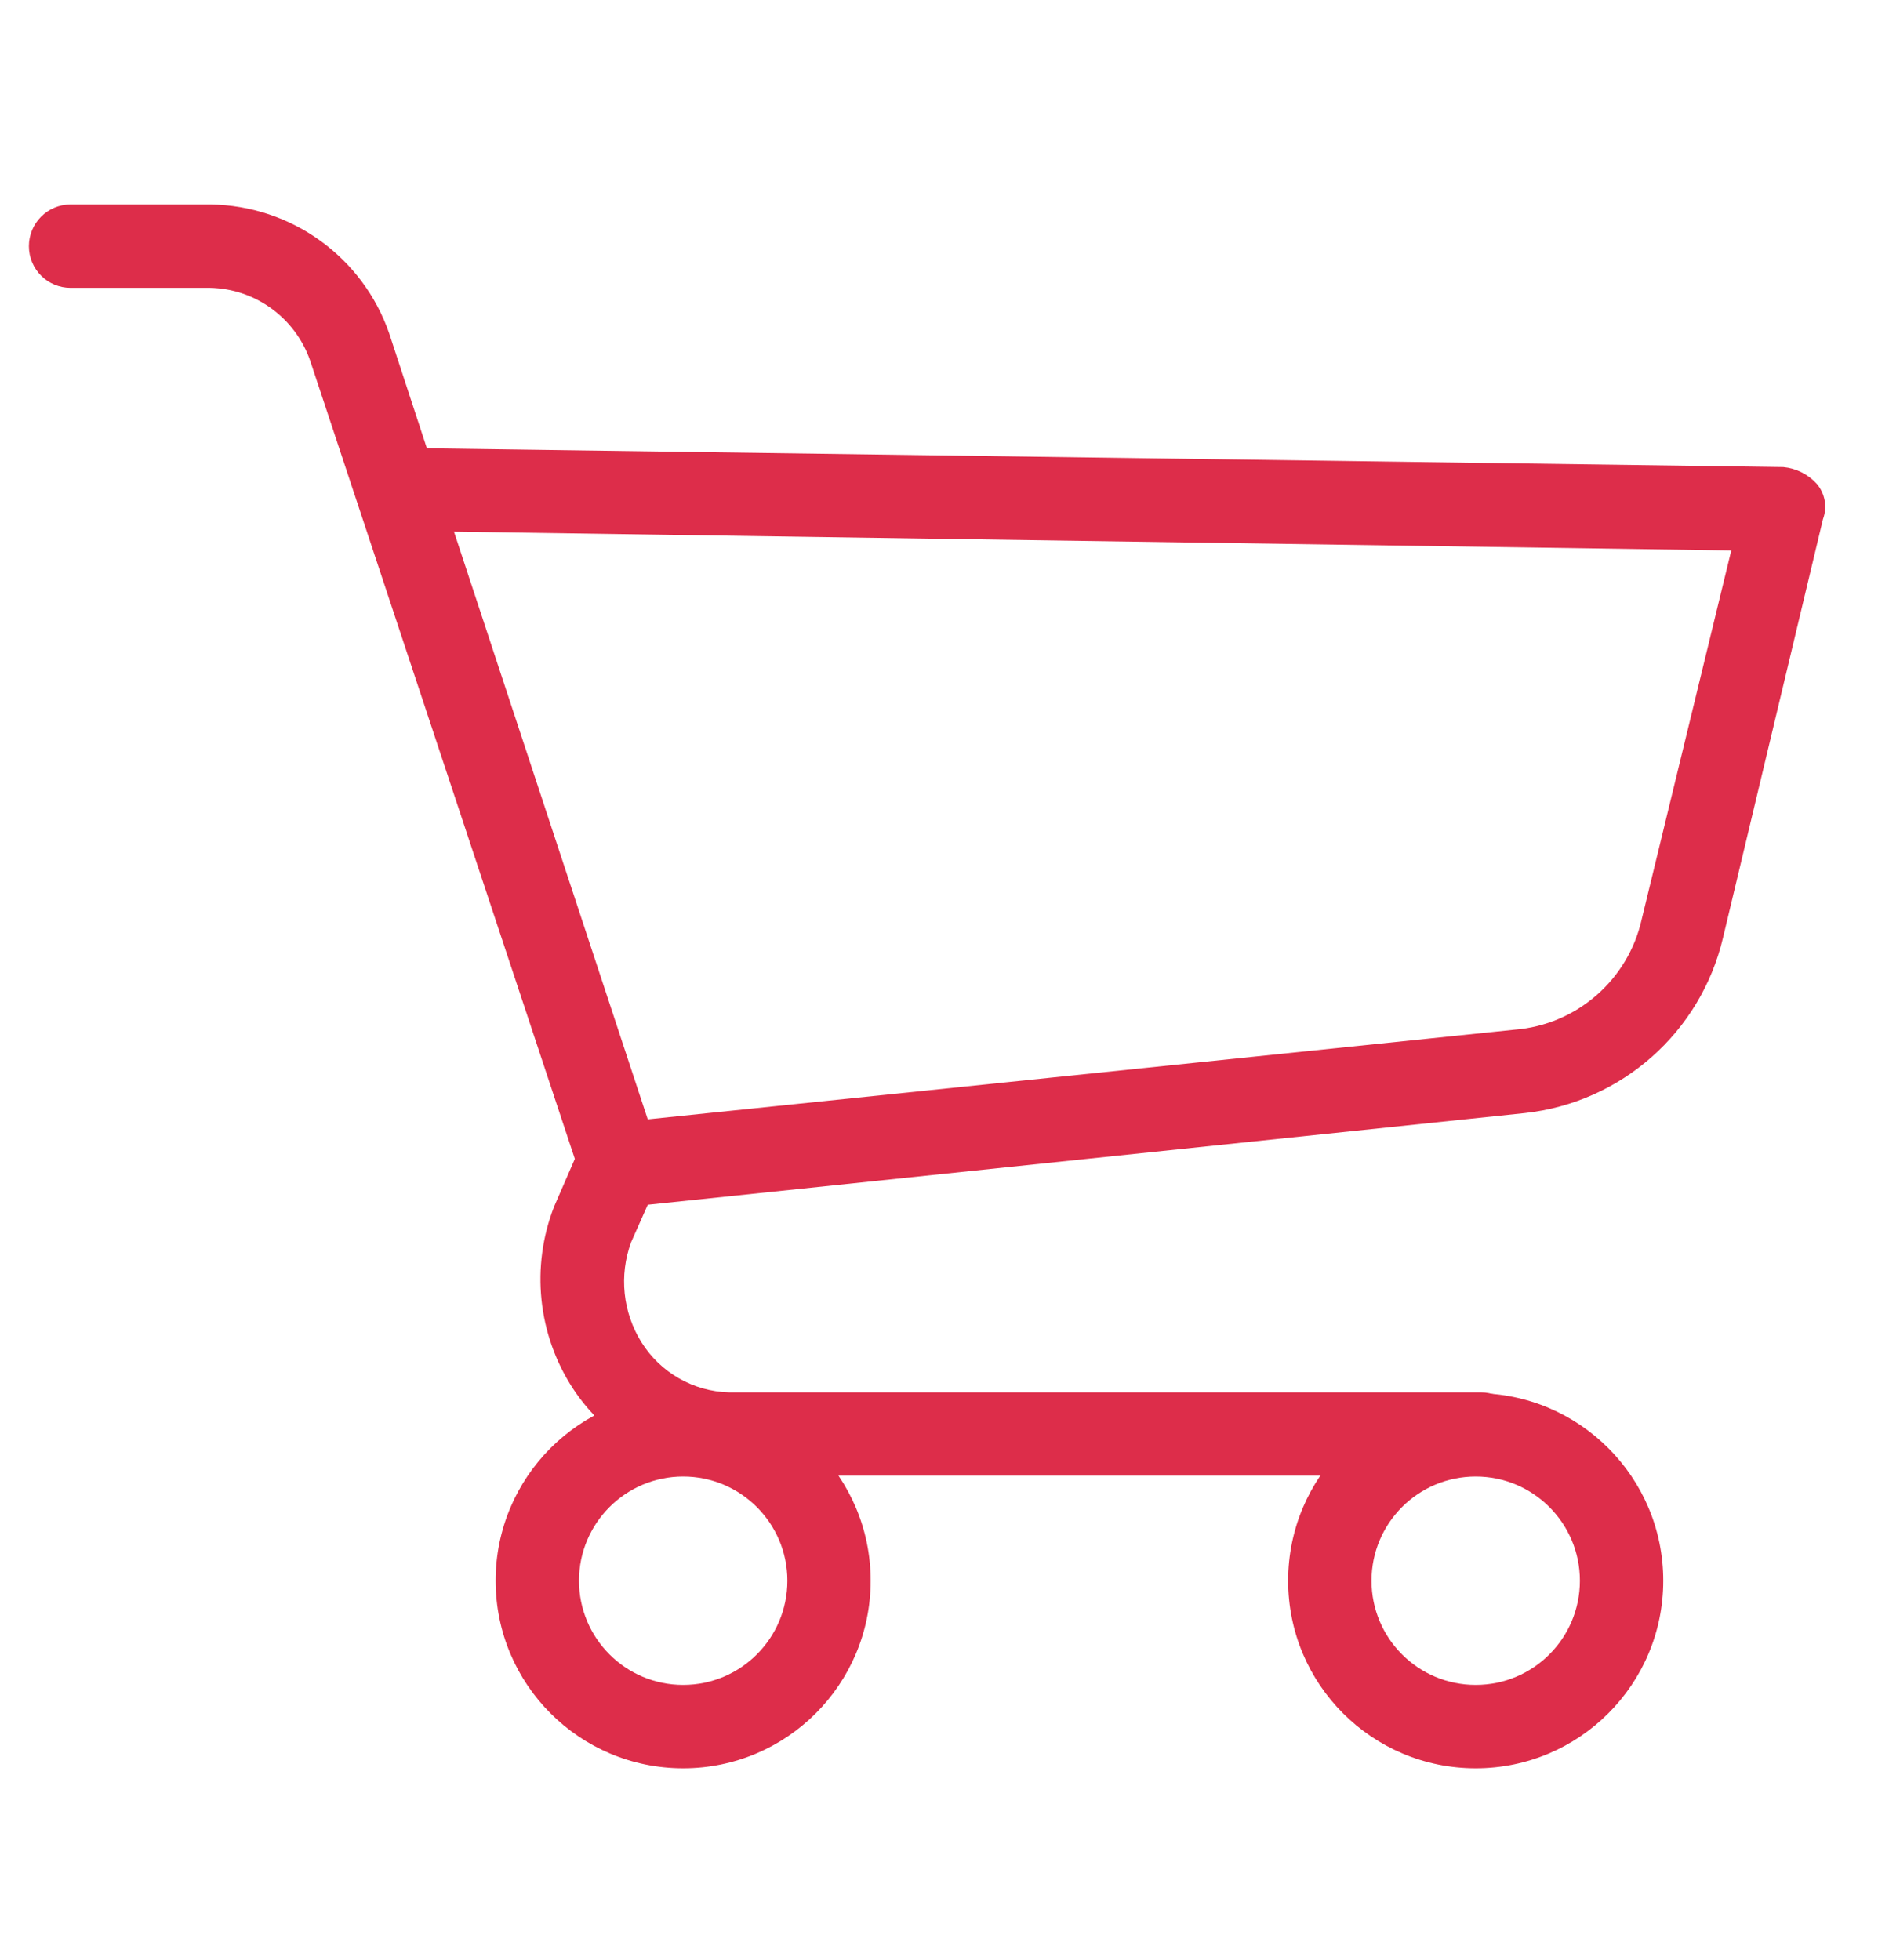 <svg width="23" height="24" viewBox="0 0 23 24" fill="none" xmlns="http://www.w3.org/2000/svg">
<g clip-path="url(#clip0_5368_4004)">
<path d="M8.367 17.061C7.098 17.061 6.07 18.09 6.07 19.358C6.07 20.627 7.098 21.655 8.367 21.655C9.635 21.655 10.663 20.627 10.663 19.358C10.663 18.09 9.635 17.061 8.367 17.061ZM8.367 20.634C7.662 20.634 7.091 20.063 7.091 19.358C7.091 18.654 7.662 18.082 8.367 18.082C9.071 18.082 9.643 18.654 9.643 19.358C9.643 20.063 9.071 20.634 8.367 20.634Z" fill="#DD2D4A"/>
<path d="M18.073 17.061C16.804 17.061 15.776 18.09 15.776 19.358C15.776 20.627 16.804 21.655 18.073 21.655C19.341 21.655 20.37 20.627 20.37 19.358C20.37 18.09 19.341 17.061 18.073 17.061ZM18.073 20.634C17.368 20.634 16.797 20.063 16.797 19.358C16.797 18.654 17.368 18.082 18.073 18.082C18.778 18.082 19.349 18.654 19.349 19.358C19.349 20.063 18.778 20.634 18.073 20.634Z" fill="#DD2D4A"/>
<path d="M22.249 5.924C22.143 5.808 21.998 5.735 21.841 5.72L5.228 5.49L4.768 4.087C4.445 3.148 3.566 2.515 2.574 2.504H0.864C0.582 2.504 0.354 2.733 0.354 3.015C0.354 3.297 0.582 3.525 0.864 3.525H2.574C3.129 3.537 3.617 3.894 3.799 4.418L7.04 14.192L6.785 14.779C6.5 15.513 6.585 16.339 7.014 17C7.439 17.648 8.153 18.048 8.928 18.071H18.135C18.417 18.071 18.645 17.843 18.645 17.561C18.645 17.279 18.417 17.051 18.135 17.051H8.928C8.491 17.04 8.088 16.809 7.856 16.438C7.627 16.071 7.58 15.619 7.729 15.213L7.933 14.754L18.677 13.631C19.857 13.501 20.828 12.643 21.101 11.487L22.326 6.358C22.381 6.21 22.352 6.044 22.249 5.924ZM20.106 11.258C19.94 12.001 19.309 12.55 18.549 12.61L7.933 13.708L5.56 6.511L21.203 6.741L20.106 11.258Z" fill="#DD2D4A"/>
</g>
<defs>
<clipPath id="clip0_5368_4004">
<rect width="22.71" height="22.71" fill="white" transform="translate(0 0.645)"/>
</clipPath>
</defs>
</svg>

